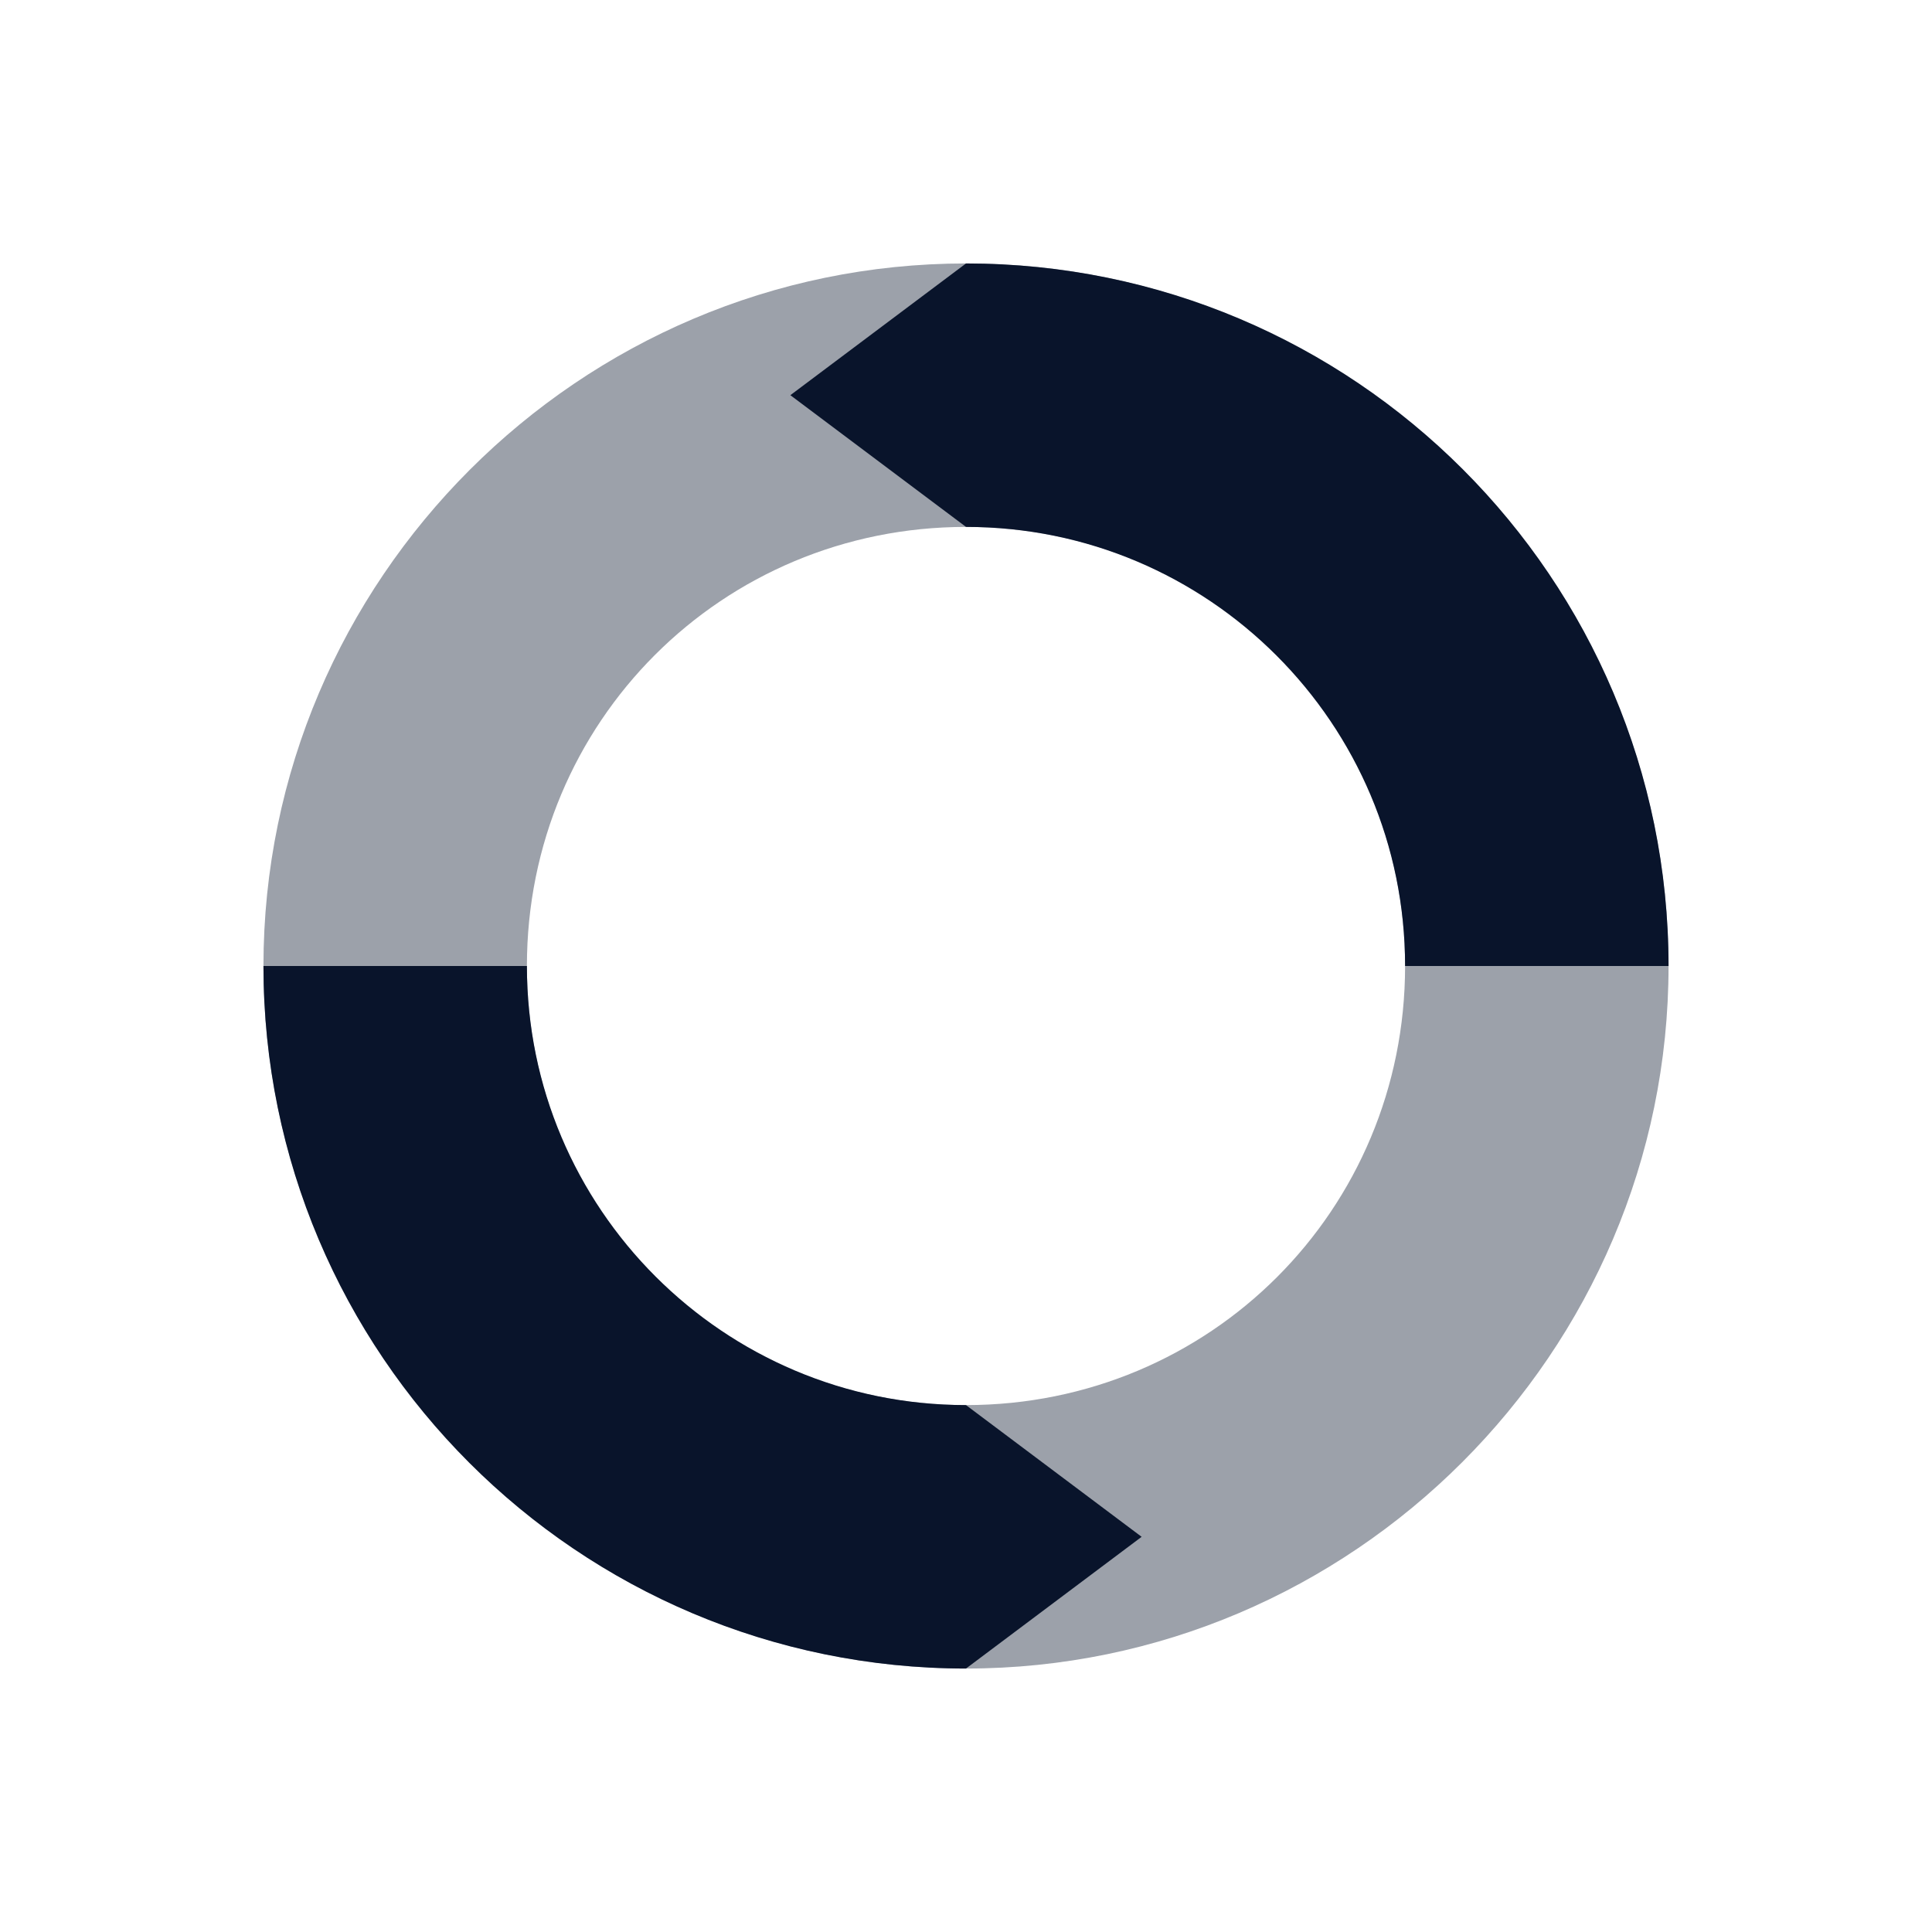 <svg xmlns="http://www.w3.org/2000/svg" viewBox="0 0 22 22">
 <path d="m11 3c-4.401 0-8 3.599-8 8s3.599 8 8 8 8-3.599 8-8-3.599-8-8-8zm0 3c2.779 0 5 2.221 5 5s-2.221 5-5 5-5-2.221-5-5 2.221-5 5-5z" color-rendering="auto" fill="#09142b" image-rendering="auto" opacity=".4" shape-rendering="auto" />
 <path d="m11 3-2 1.5 2 1.5c2.761 0 5 2.239 5 5h3c0-4.418-3.582-8-8-8zm-8 8c0 4.418 3.582 8 8 8l2-1.5-2-1.5c-2.761 0-5-2.239-5-5z" color="#d3dae3" fill="#09142b" />
</svg>